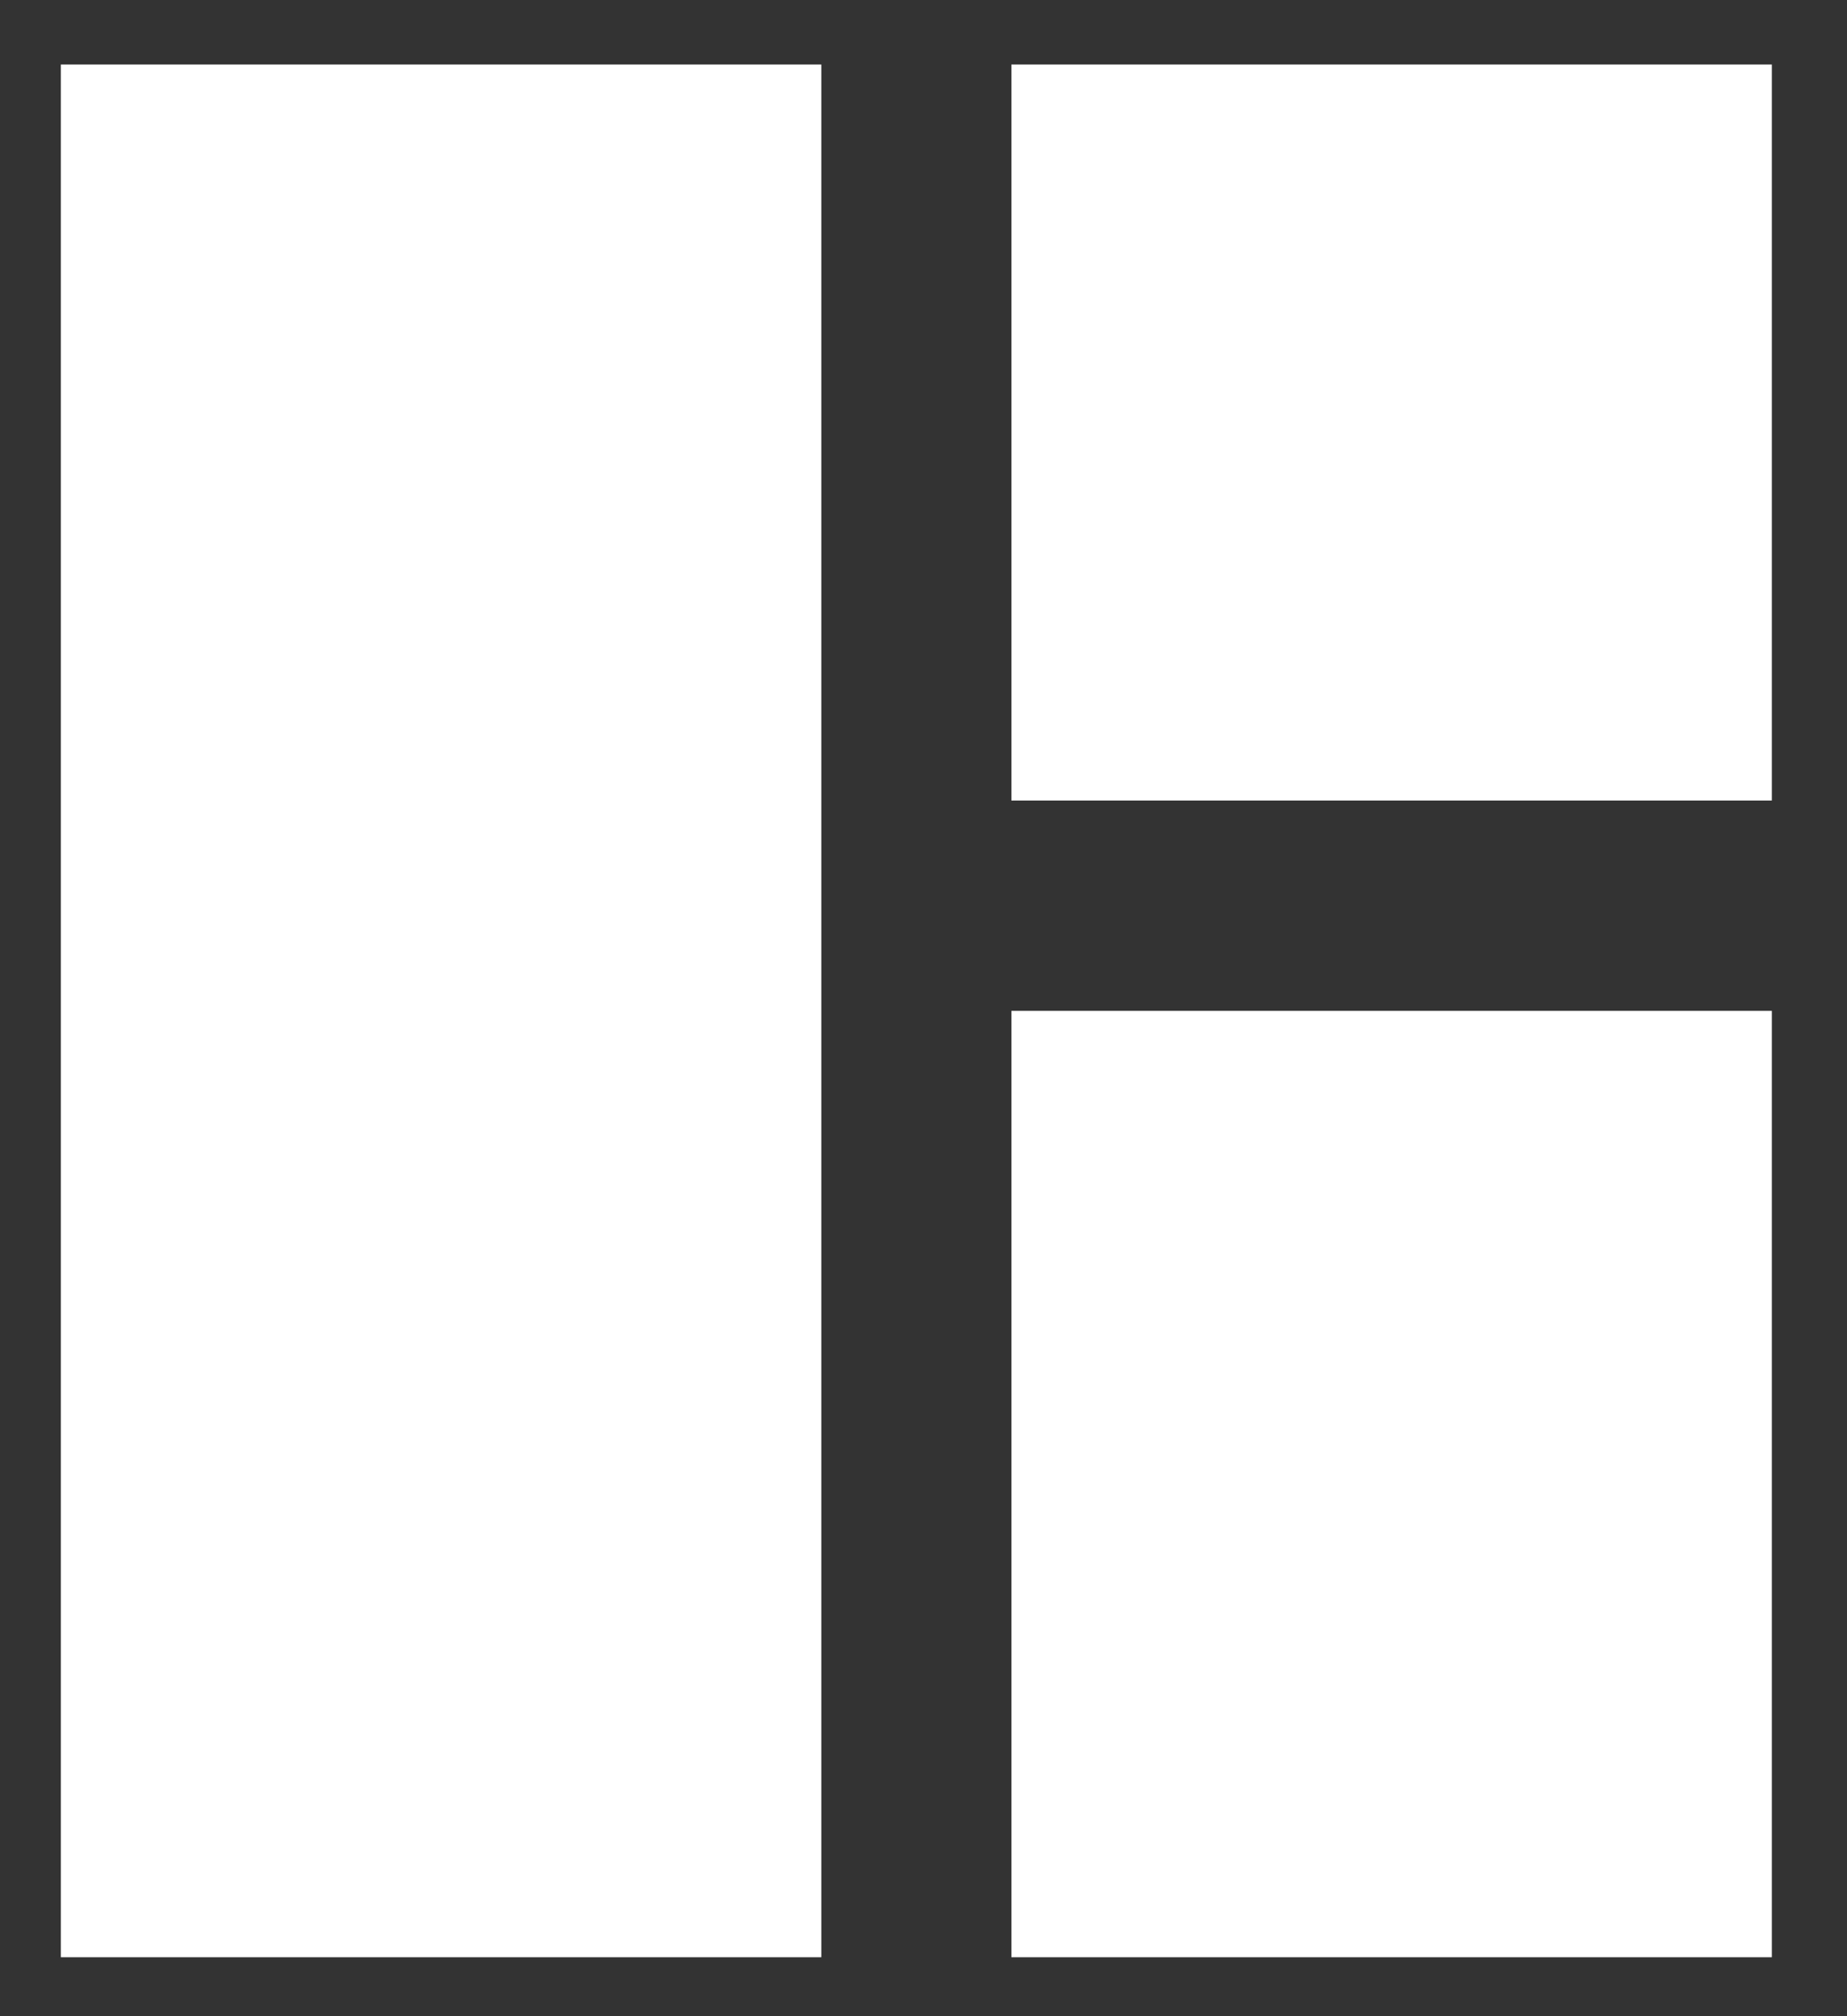 <svg width="22" height="24" viewBox="0 0 22 24" fill="none" xmlns="http://www.w3.org/2000/svg">
<rect x="0" y="0" width="22" height="24" fill="#333333" stroke="none"/>
<path d="M9.783 23.298H0.725V0.768H9.783V23.298ZM12.047 23.298H21.105V12.033H12.047V23.298ZM21.105 9.529V0.768H12.047V9.529H21.105Z" fill="white"/>
</svg>
